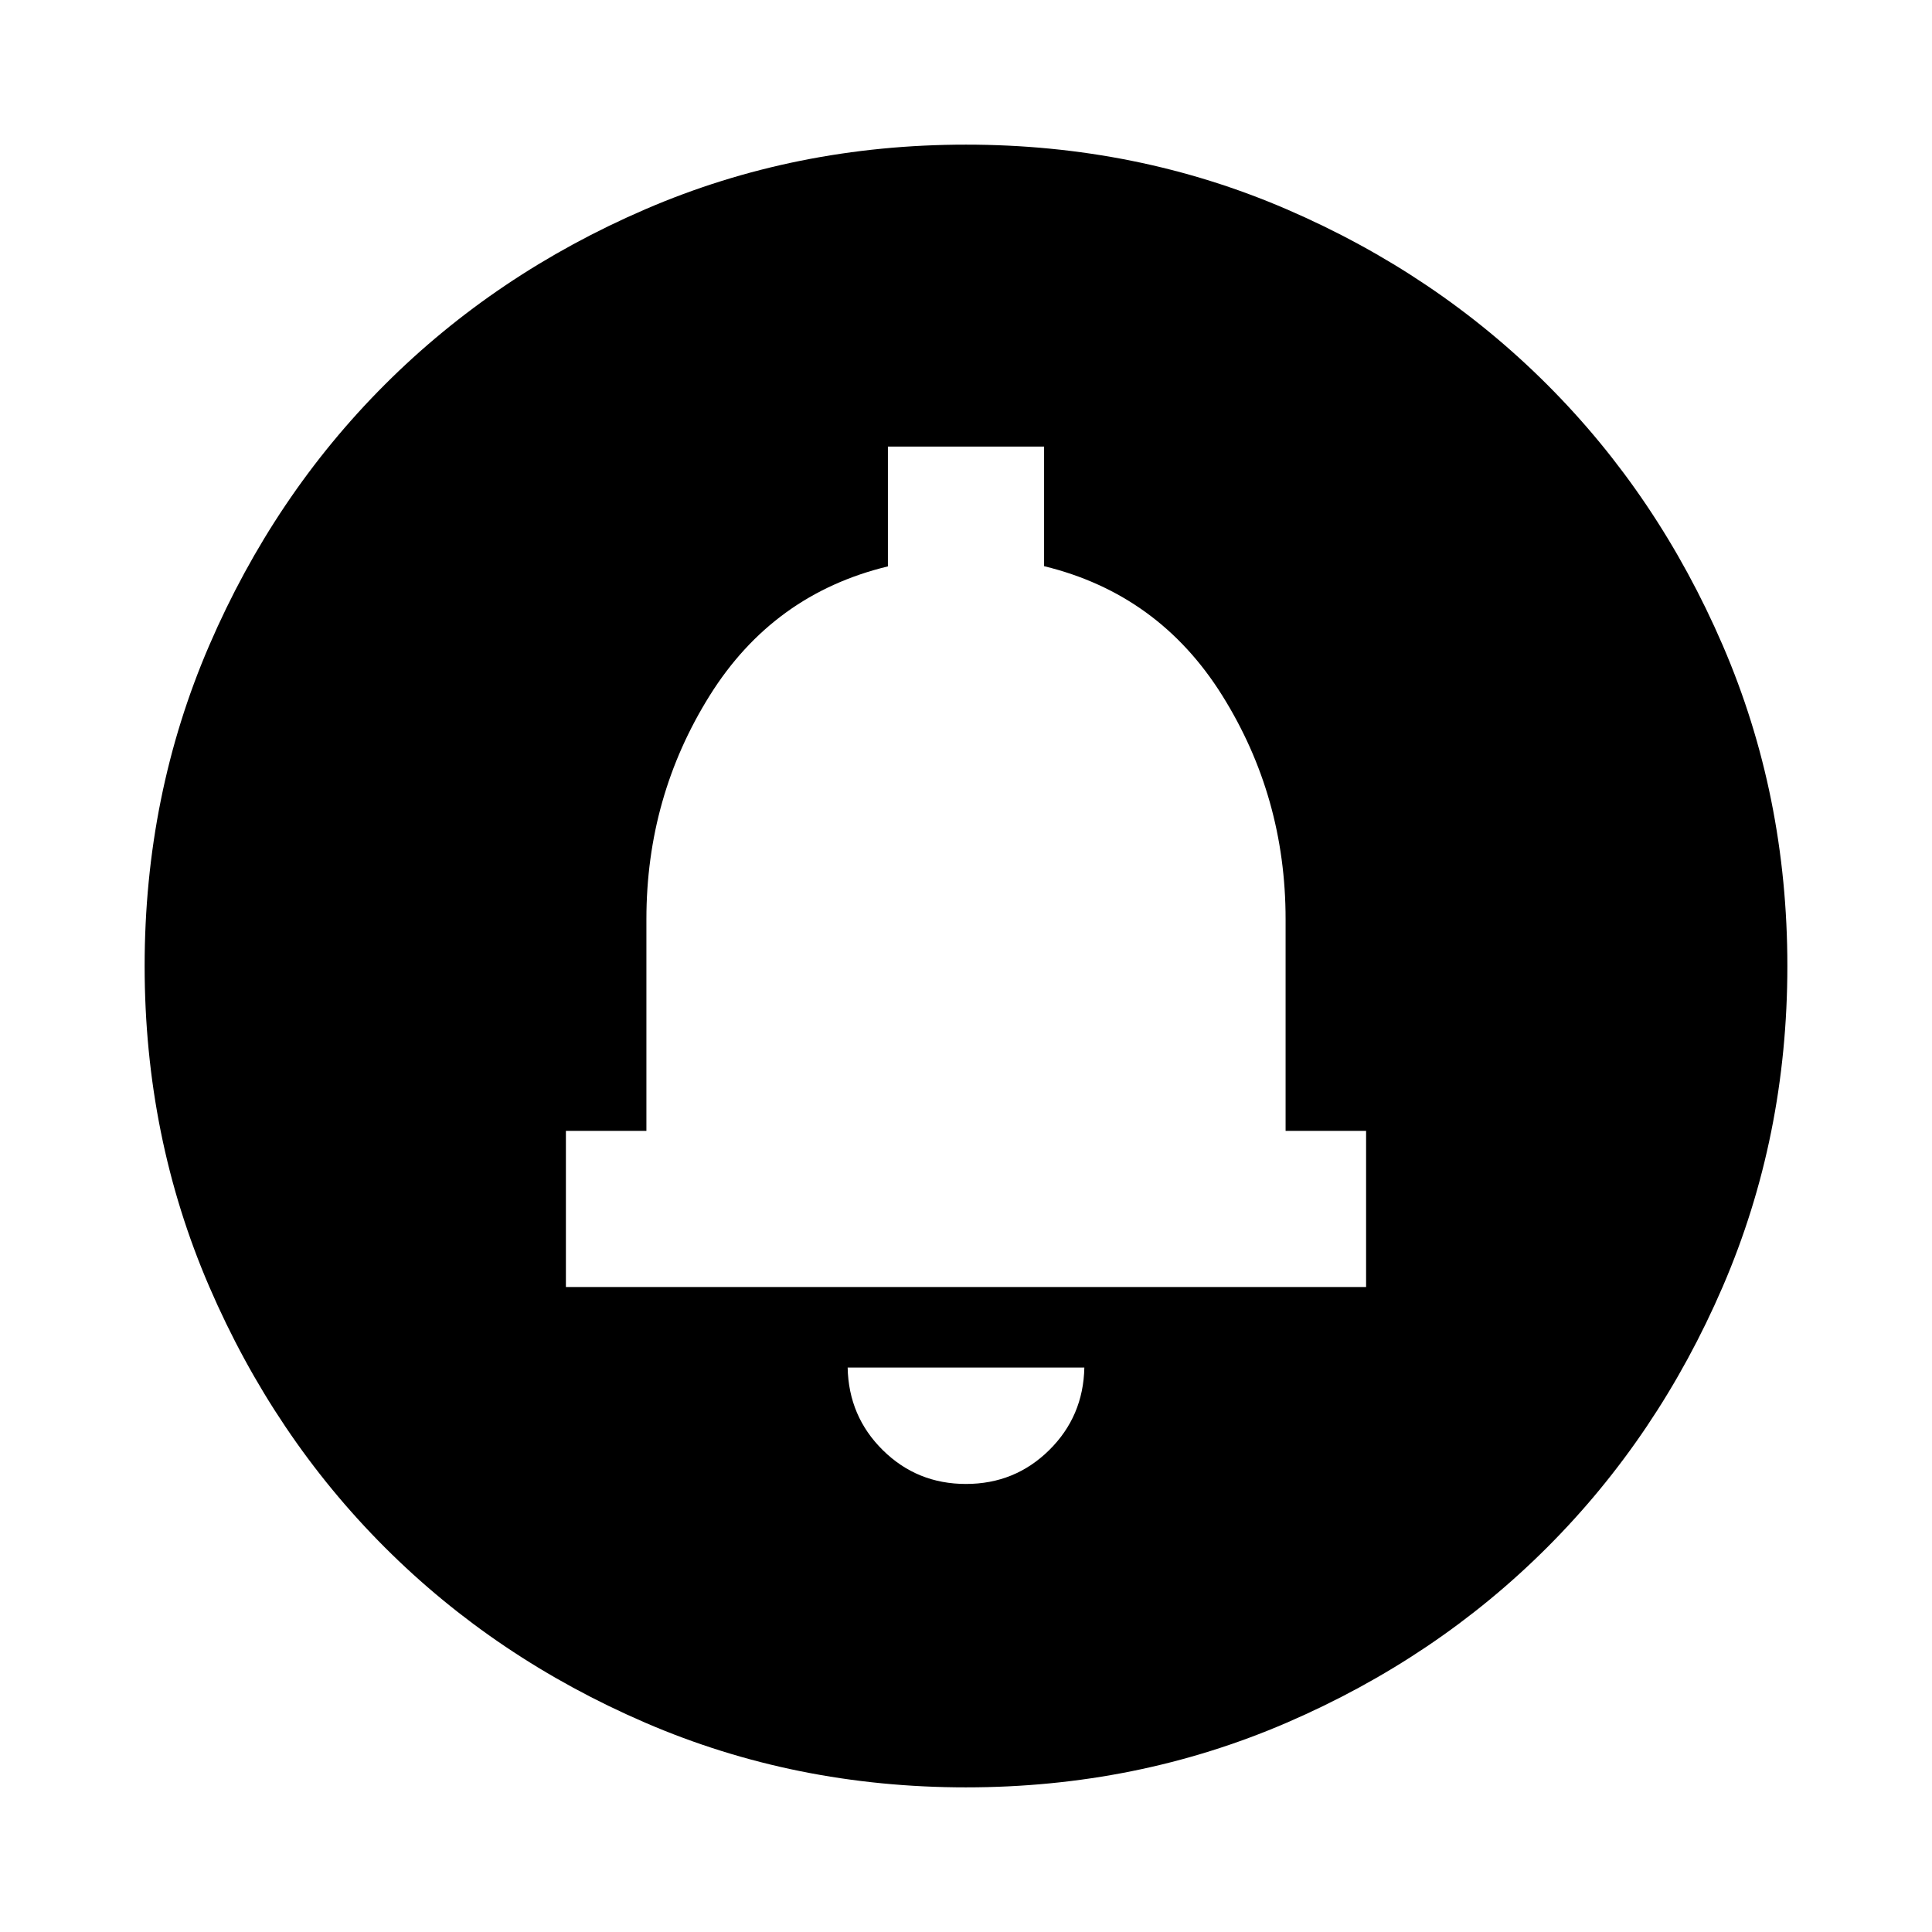 <svg xmlns="http://www.w3.org/2000/svg" height="24" viewBox="0 -960 960 960" width="24"><path d="M479.986-222.63q24.297 0 41.318-16.783 17.022-16.783 17.5-41.065H421.196q.478 24.282 17.486 41.065 17.007 16.783 41.304 16.783Zm-198.79-97.848h397.608v-77.609h-40v-105.196q0-60.819-31.5-111.17t-88.5-64.216v-59.418h-77.608v59.522q-57 13.761-88.5 64.112t-31.5 111.17v105.196h-40v77.609ZM480-398.087Zm0 326.218q-84.913 0-159.345-32.118t-129.491-87.177q-55.059-55.059-87.177-129.491Q71.869-395.087 71.869-480t32.118-159.345q32.118-74.432 87.177-129.491 55.059-55.059 129.491-87.177Q395.087-888.131 480-888.131t159.345 32.118q74.432 32.118 129.491 87.177 55.059 55.059 87.177 129.491Q888.131-564.913 888.131-480t-32.118 159.345q-32.118 74.432-87.177 129.491-55.059 55.059-129.491 87.177Q564.913-71.869 480-71.869Z"/></svg>